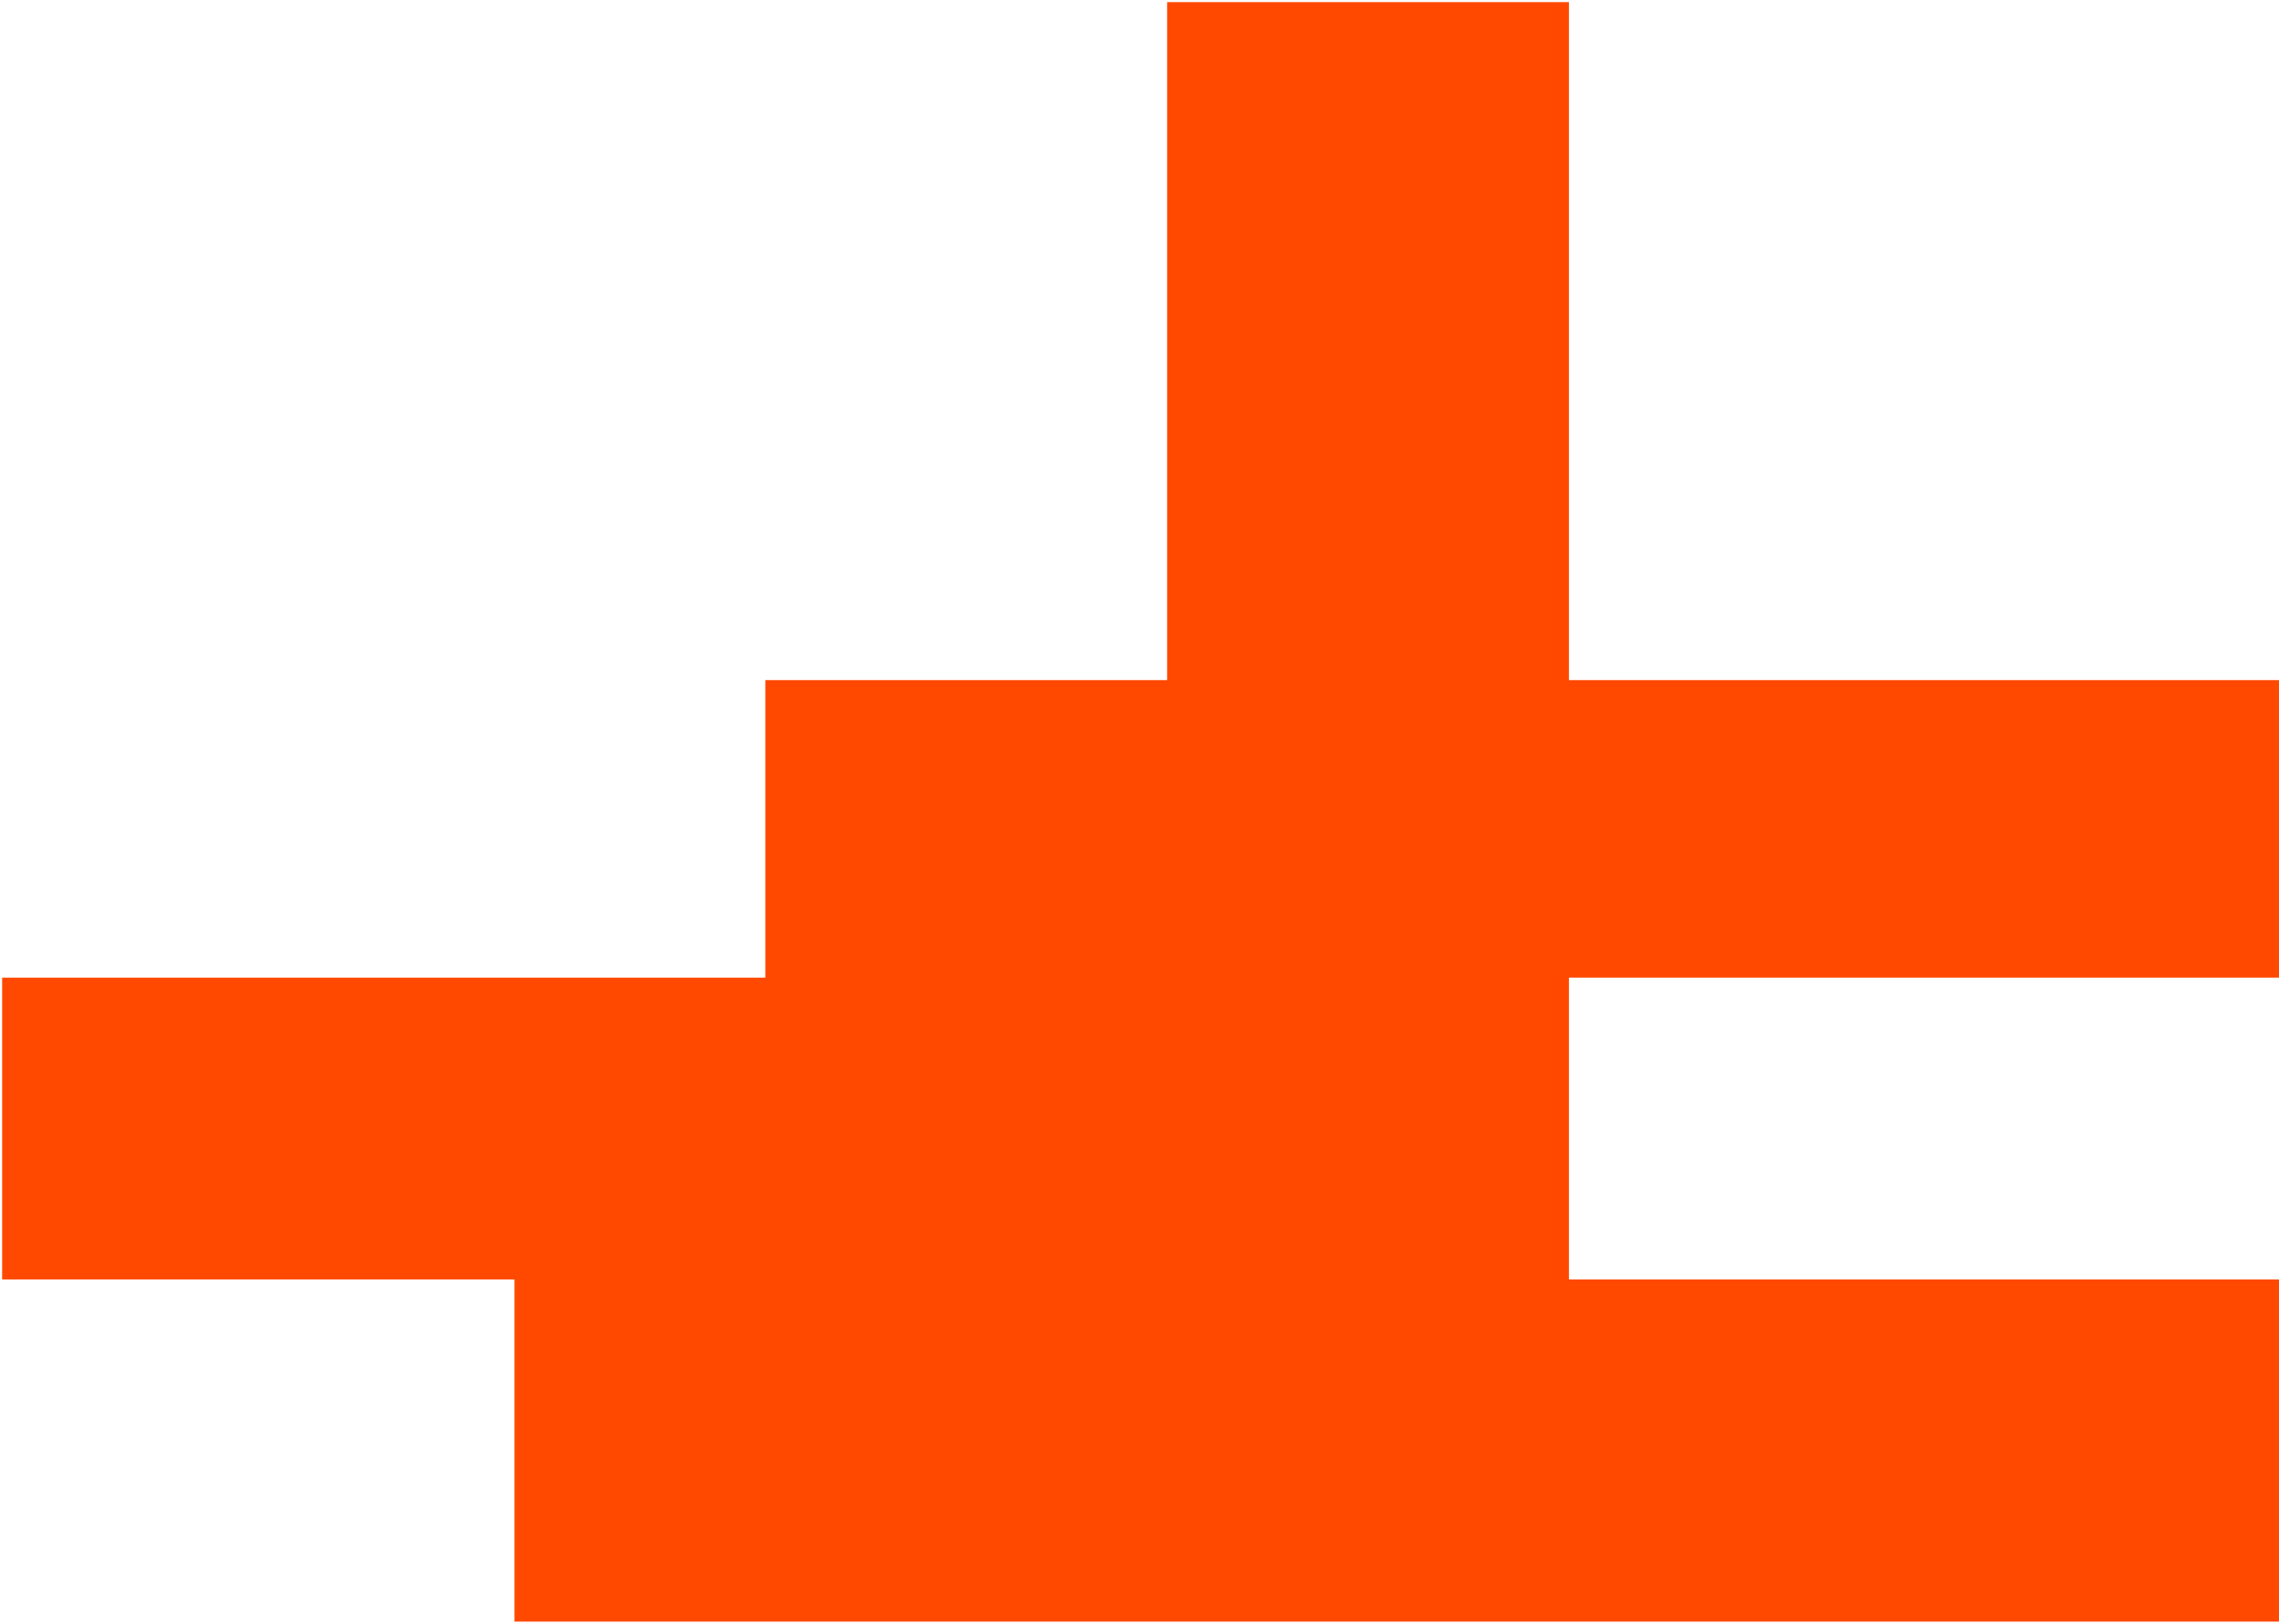 <svg width="536" height="382" viewBox="0 0 536 382" fill="none" xmlns="http://www.w3.org/2000/svg">
<path d="M369 0.5H274.5V160H180V230H0.5V301H121V381.5H369H536V301H369V230H536V160H369V0.5Z" fill="#FF4900"/>
</svg>
